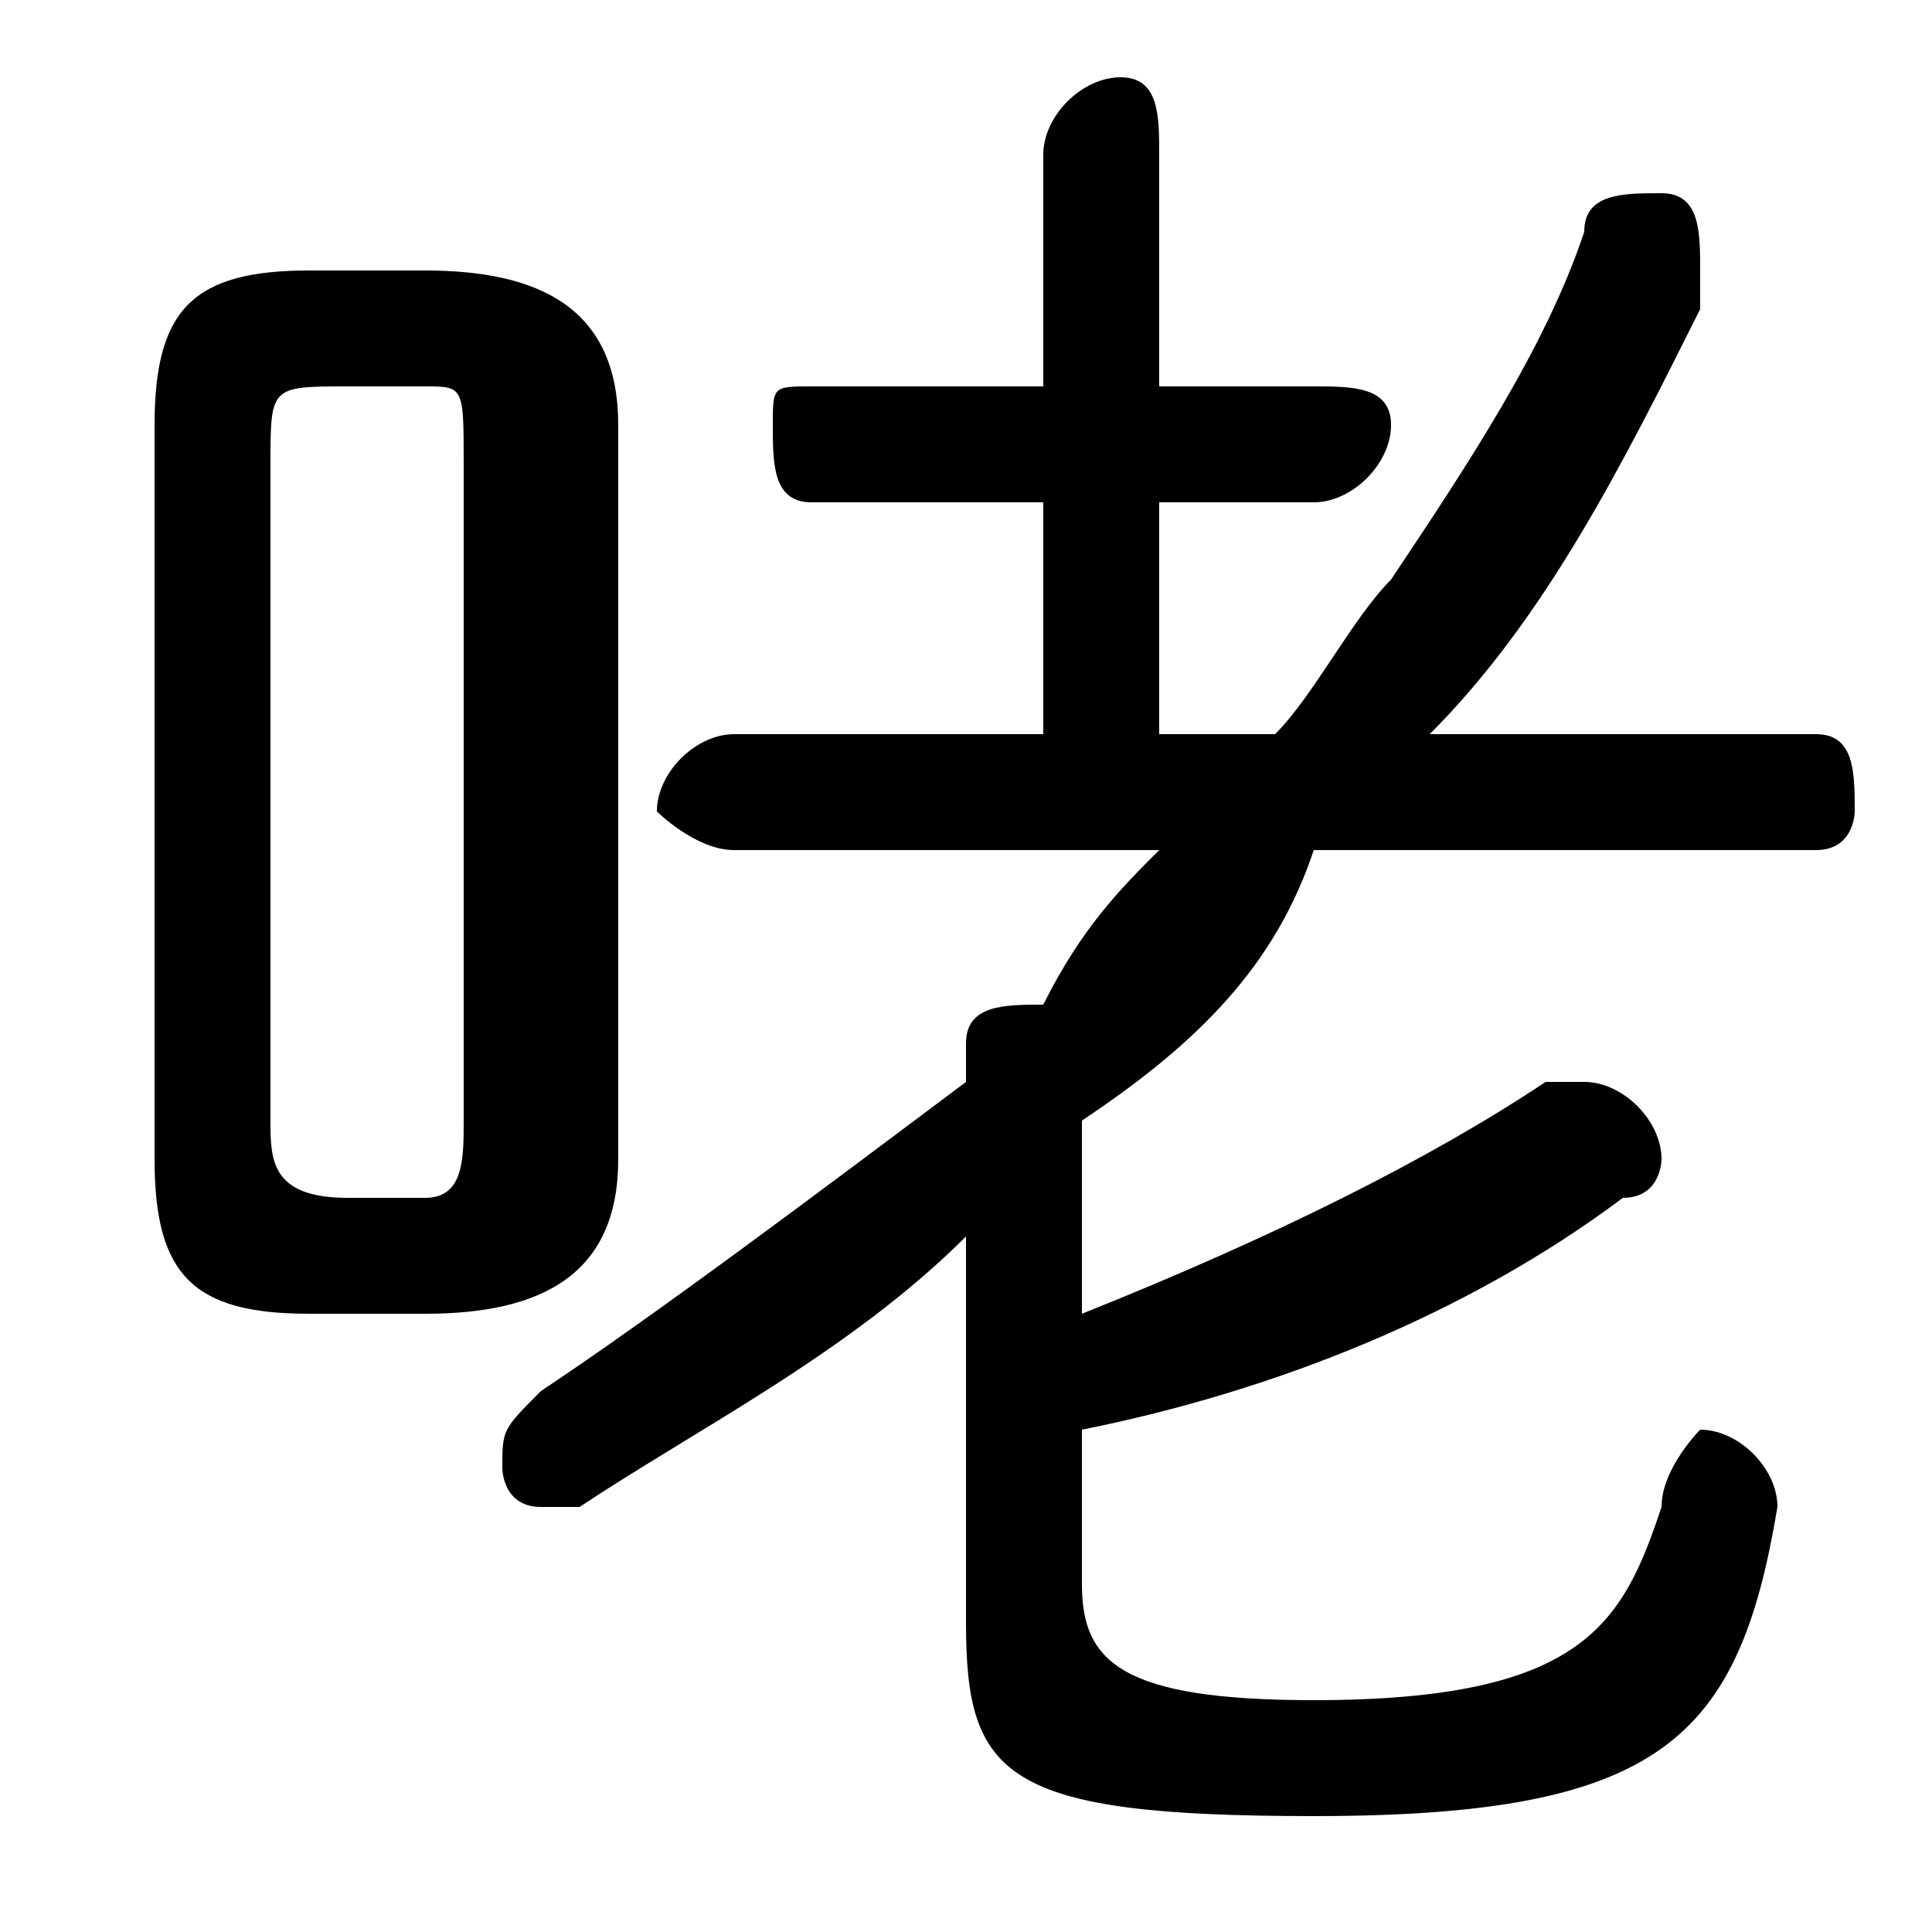 <svg xmlns="http://www.w3.org/2000/svg" viewBox="0 -44.0 50.0 50.0">
    <rect x="0" y="-44.0" width="50.0" height="50.0" fill="#808080" stroke="none"/>
    <g transform="scale(1, -1)">
        <!-- ボディの枠 -->
        <rect x="0" y="-6.0" width="50.0" height="50.0"
            stroke="white" fill="white"/>
        <!-- グリフ座標系の原点 -->
        <circle cx="0" cy="0" r="5" fill="white"/>
        <!-- グリフのアウトライン -->
        <g style="fill:black;stroke:#000000;stroke-width:0;stroke-linecap:round;stroke-linejoin:round;">
        <path d="M 11.0 10.0 C 14.0 10.0 16.0 11.0 16.0 14.0 L 16.0 33.0 C 16.0 36.0 14.0 37.0 11.0 37.0 L 8.0 37.0 C 5.0 37.0 4.0 36.0 4.0 33.0 L 4.0 14.0 C 4.0 11.0 5.0 10.0 8.0 10.0 Z M 9.0 13.0 C 7.0 13.0 7.0 14.0 7.0 15.0 L 7.0 32.0 C 7.0 34.0 7.0 34.0 9.0 34.0 L 11.0 34.0 C 12.0 34.0 12.0 34.0 12.0 32.0 L 12.0 15.0 C 12.0 14.0 12.0 13.0 11.0 13.0 Z M 25.0 2.0 C 25.0 -2.0 26.0 -3.0 34.0 -3.0 C 43.0 -3.0 45.0 -1.0 46.0 5.0 C 46.0 6.0 45.0 7.0 44.0 7.0 C 44.0 7.0 43.0 6.0 43.0 5.0 C 42.0 2.0 41.0 0.0 34.0 0.0 C 29.0 0.0 28.0 1.0 28.0 3.0 L 28.0 7.0 C 33.0 8.0 38.0 10.0 42.0 13.0 C 43.0 13.0 43.0 14.0 43.0 14.0 C 43.0 15.0 42.0 16.0 41.0 16.0 C 41.0 16.0 40.0 16.0 40.0 16.0 C 37.0 14.0 33.0 12.0 28.0 10.0 L 28.0 15.0 C 31.0 17.0 33.0 19.0 34.0 22.0 L 47.0 22.0 C 48.0 22.0 48.0 23.0 48.0 23.0 C 48.0 24.0 48.0 25.0 47.0 25.0 L 37.0 25.0 C 40.0 28.0 42.0 32.0 44.0 36.0 C 44.0 37.0 44.0 37.0 44.0 37.0 C 44.0 38.0 44.0 39.0 43.0 39.0 C 42.0 39.0 41.0 39.0 41.0 38.0 C 40.0 35.0 38.0 32.0 36.0 29.0 C 35.0 28.0 34.0 26.0 33.0 25.0 L 30.0 25.0 L 30.0 31.0 L 34.0 31.0 C 35.0 31.0 36.0 32.0 36.0 33.0 C 36.0 34.0 35.0 34.0 34.0 34.0 L 30.0 34.0 L 30.0 40.0 C 30.0 41.0 30.0 42.0 29.0 42.0 C 28.0 42.0 27.0 41.0 27.0 40.0 L 27.0 34.0 L 21.0 34.0 C 20.0 34.0 20.0 34.0 20.0 33.0 C 20.0 32.0 20.0 31.0 21.0 31.0 L 27.0 31.0 L 27.0 25.0 L 19.0 25.0 C 18.0 25.0 17.0 24.0 17.0 23.0 C 17.0 23.0 18.0 22.0 19.0 22.0 L 30.0 22.0 C 29.0 21.0 28.0 20.0 27.0 18.0 C 27.0 18.0 27.0 18.0 27.0 18.0 C 26.0 18.0 25.0 18.0 25.0 17.0 L 25.0 16.0 C 21.0 13.0 17.0 10.0 14.0 8.0 C 13.0 7.0 13.0 7.0 13.0 6.0 C 13.0 6.0 13.0 5.0 14.0 5.0 C 15.0 5.0 15.0 5.0 15.0 5.0 C 18.0 7.0 22.0 9.0 25.0 12.0 Z"/>
    </g>
    </g>
</svg>
